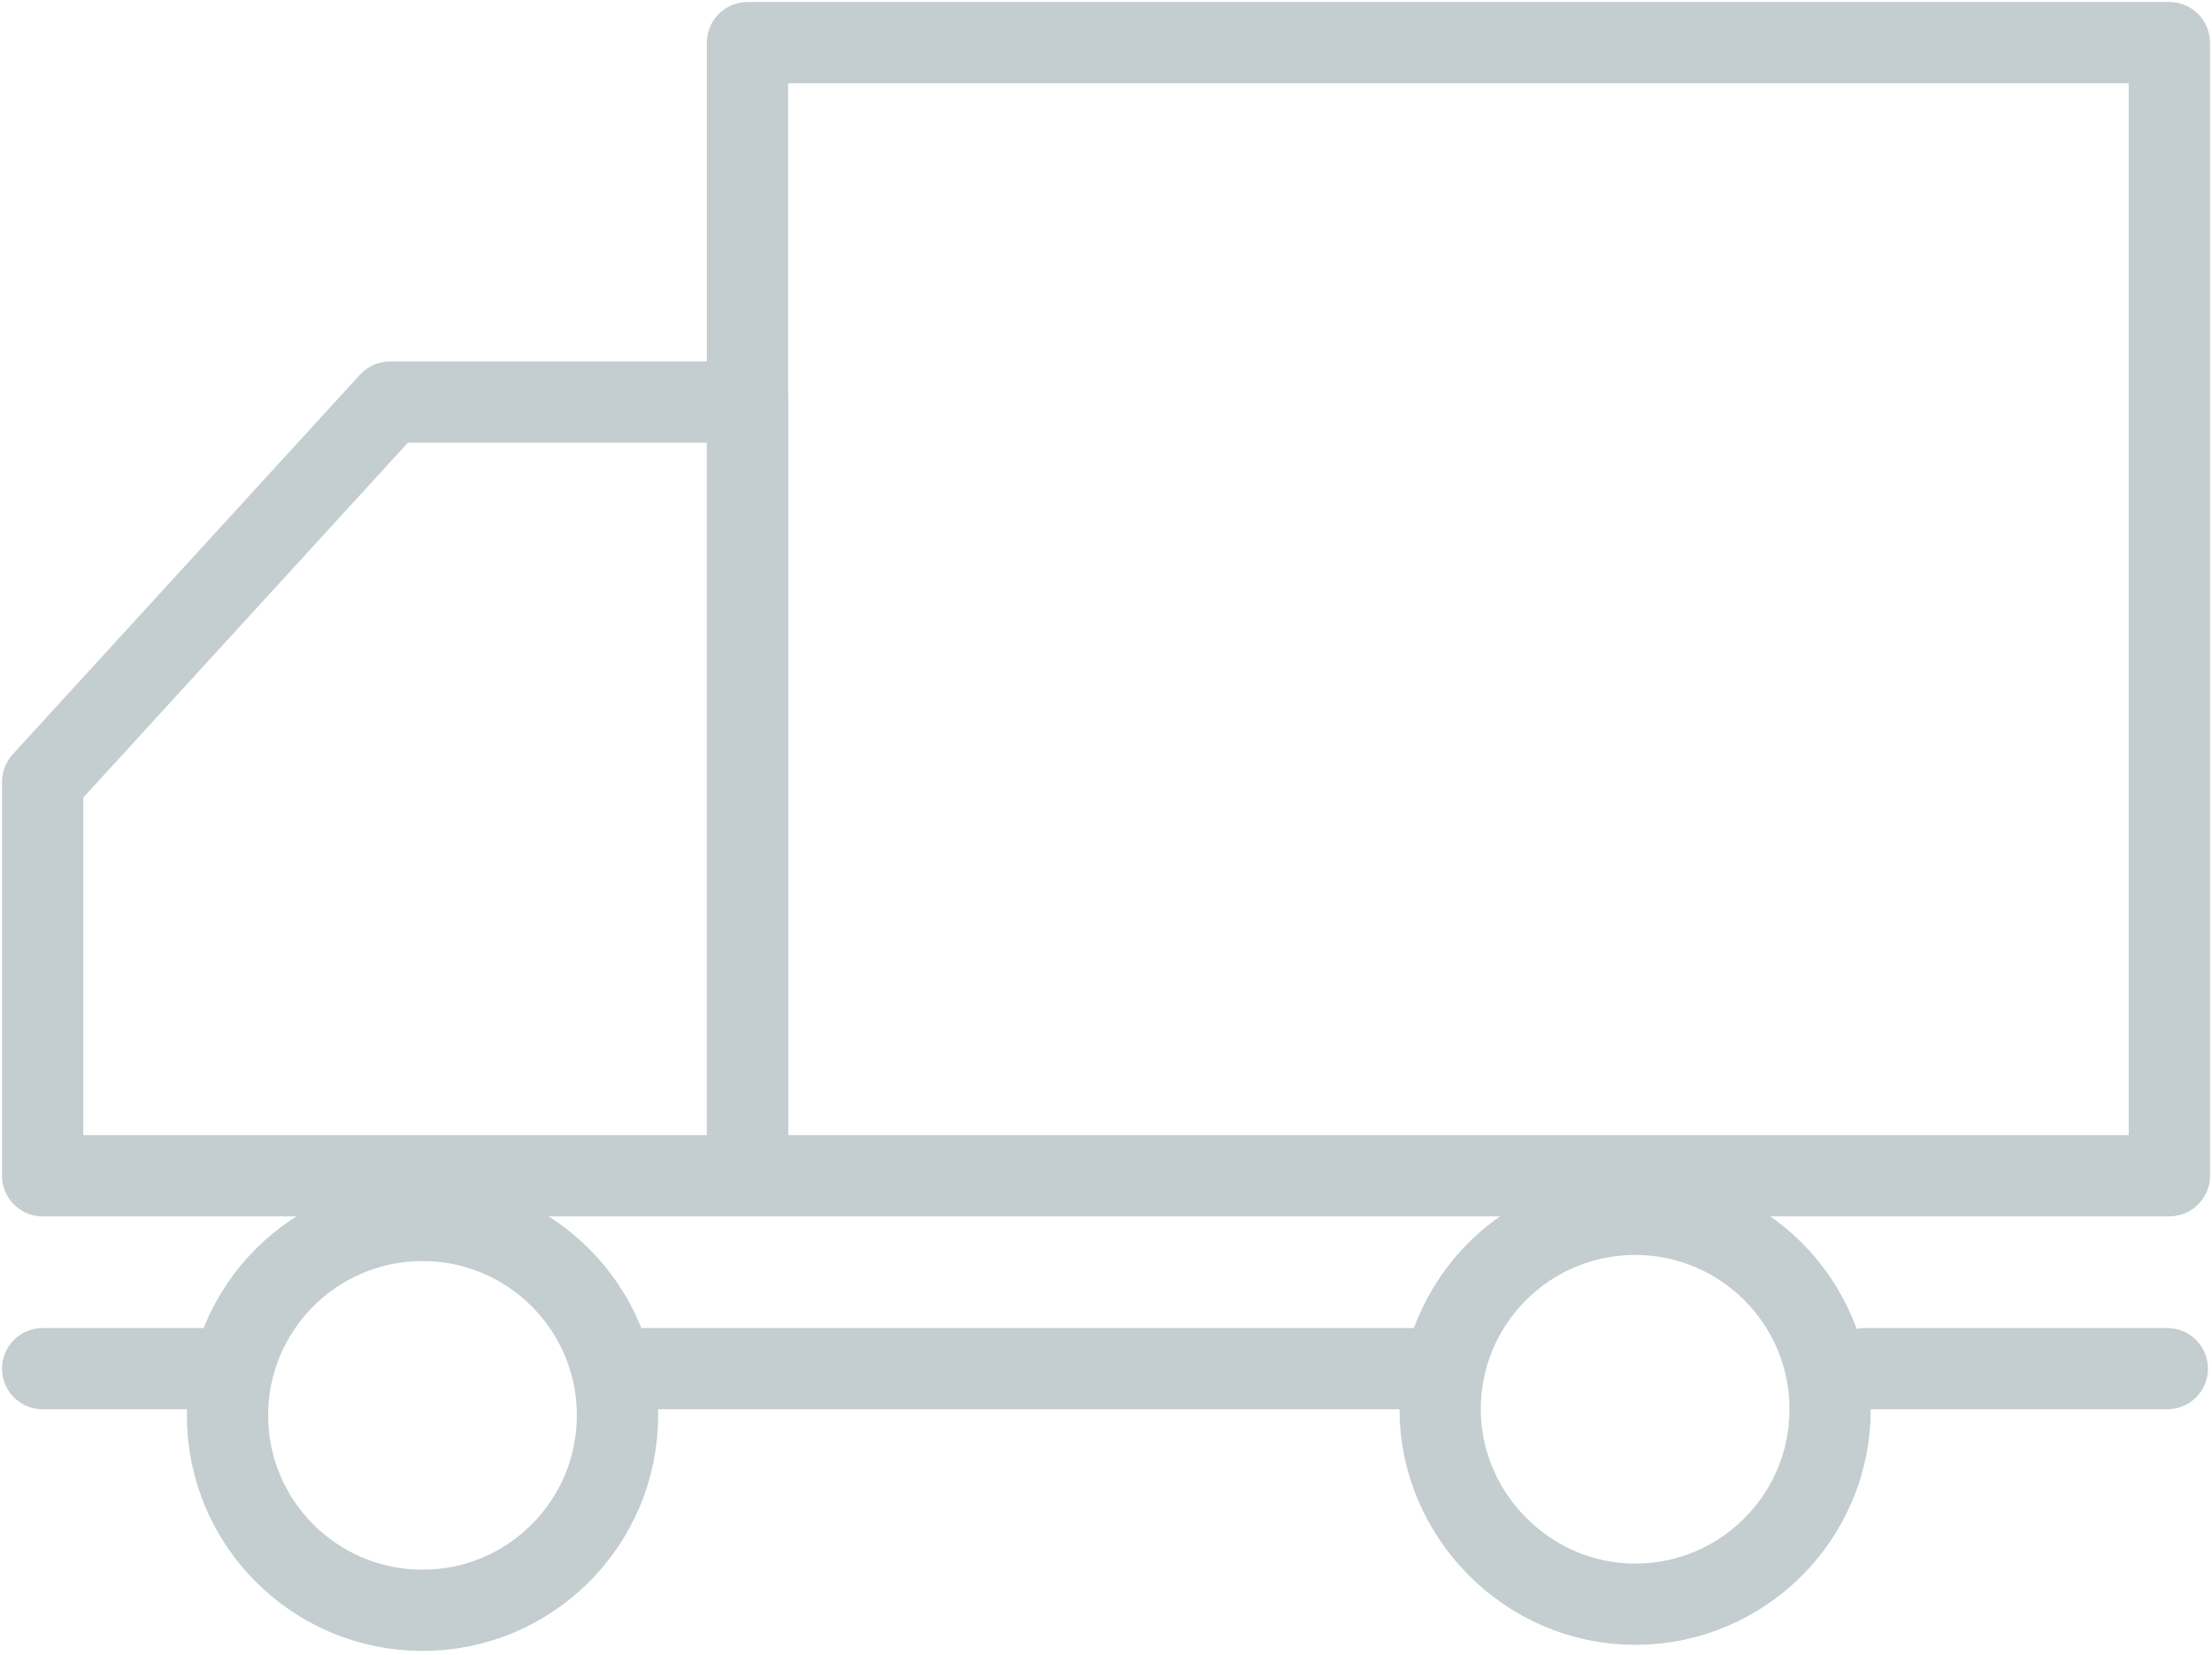 <?xml version="1.0" encoding="utf-8"?>
<!-- Generator: Adobe Illustrator 22.1.0, SVG Export Plug-In . SVG Version: 6.00 Build 0)  -->
<svg version="1.1" id="_x31_" xmlns="http://www.w3.org/2000/svg" xmlns:xlink="http://www.w3.org/1999/xlink" x="0px" y="0px"
	 viewBox="0 0 108.9 81.5" style="enable-background:new 0 0 108.9 81.5;" xml:space="preserve">
<style type="text/css">
	
		.st0{fill-rule:evenodd;clip-rule:evenodd;fill:none;stroke:#C4CDCF;stroke-width:4;stroke-linecap:round;stroke-linejoin:round;stroke-miterlimit:22.926;}
</style>
<path class="st0" d="M19.2,19.8h17.6c0,0,0,0,0,0v38.1c0,0,0,0,0,0H2.1c0,0,0,0,0,0V38.5L19.2,19.8z"/>
<rect x="36.8" y="2.1" class="st0" width="70" height="55.8"/>
<path class="st0" d="M20.8,79.3c5.3,0,9.6-4.3,9.6-9.6c0-5.3-4.3-9.6-9.6-9.6c-5.3,0-9.6,4.3-9.6,9.6C11.2,75,15.5,79.3,20.8,79.3z"
	/>
<path class="st0" d="M80.5,79c5.3,0,9.6-4.3,9.6-9.6c0-5.3-4.3-9.6-9.6-9.6s-9.6,4.3-9.6,9.6C70.9,74.6,75.2,79,80.5,79z"/>
<path class="st0" d="M2.1,67.4H10 M31.6,67.4h38.4 M91.8,67.4h14.9"/>
</svg>
